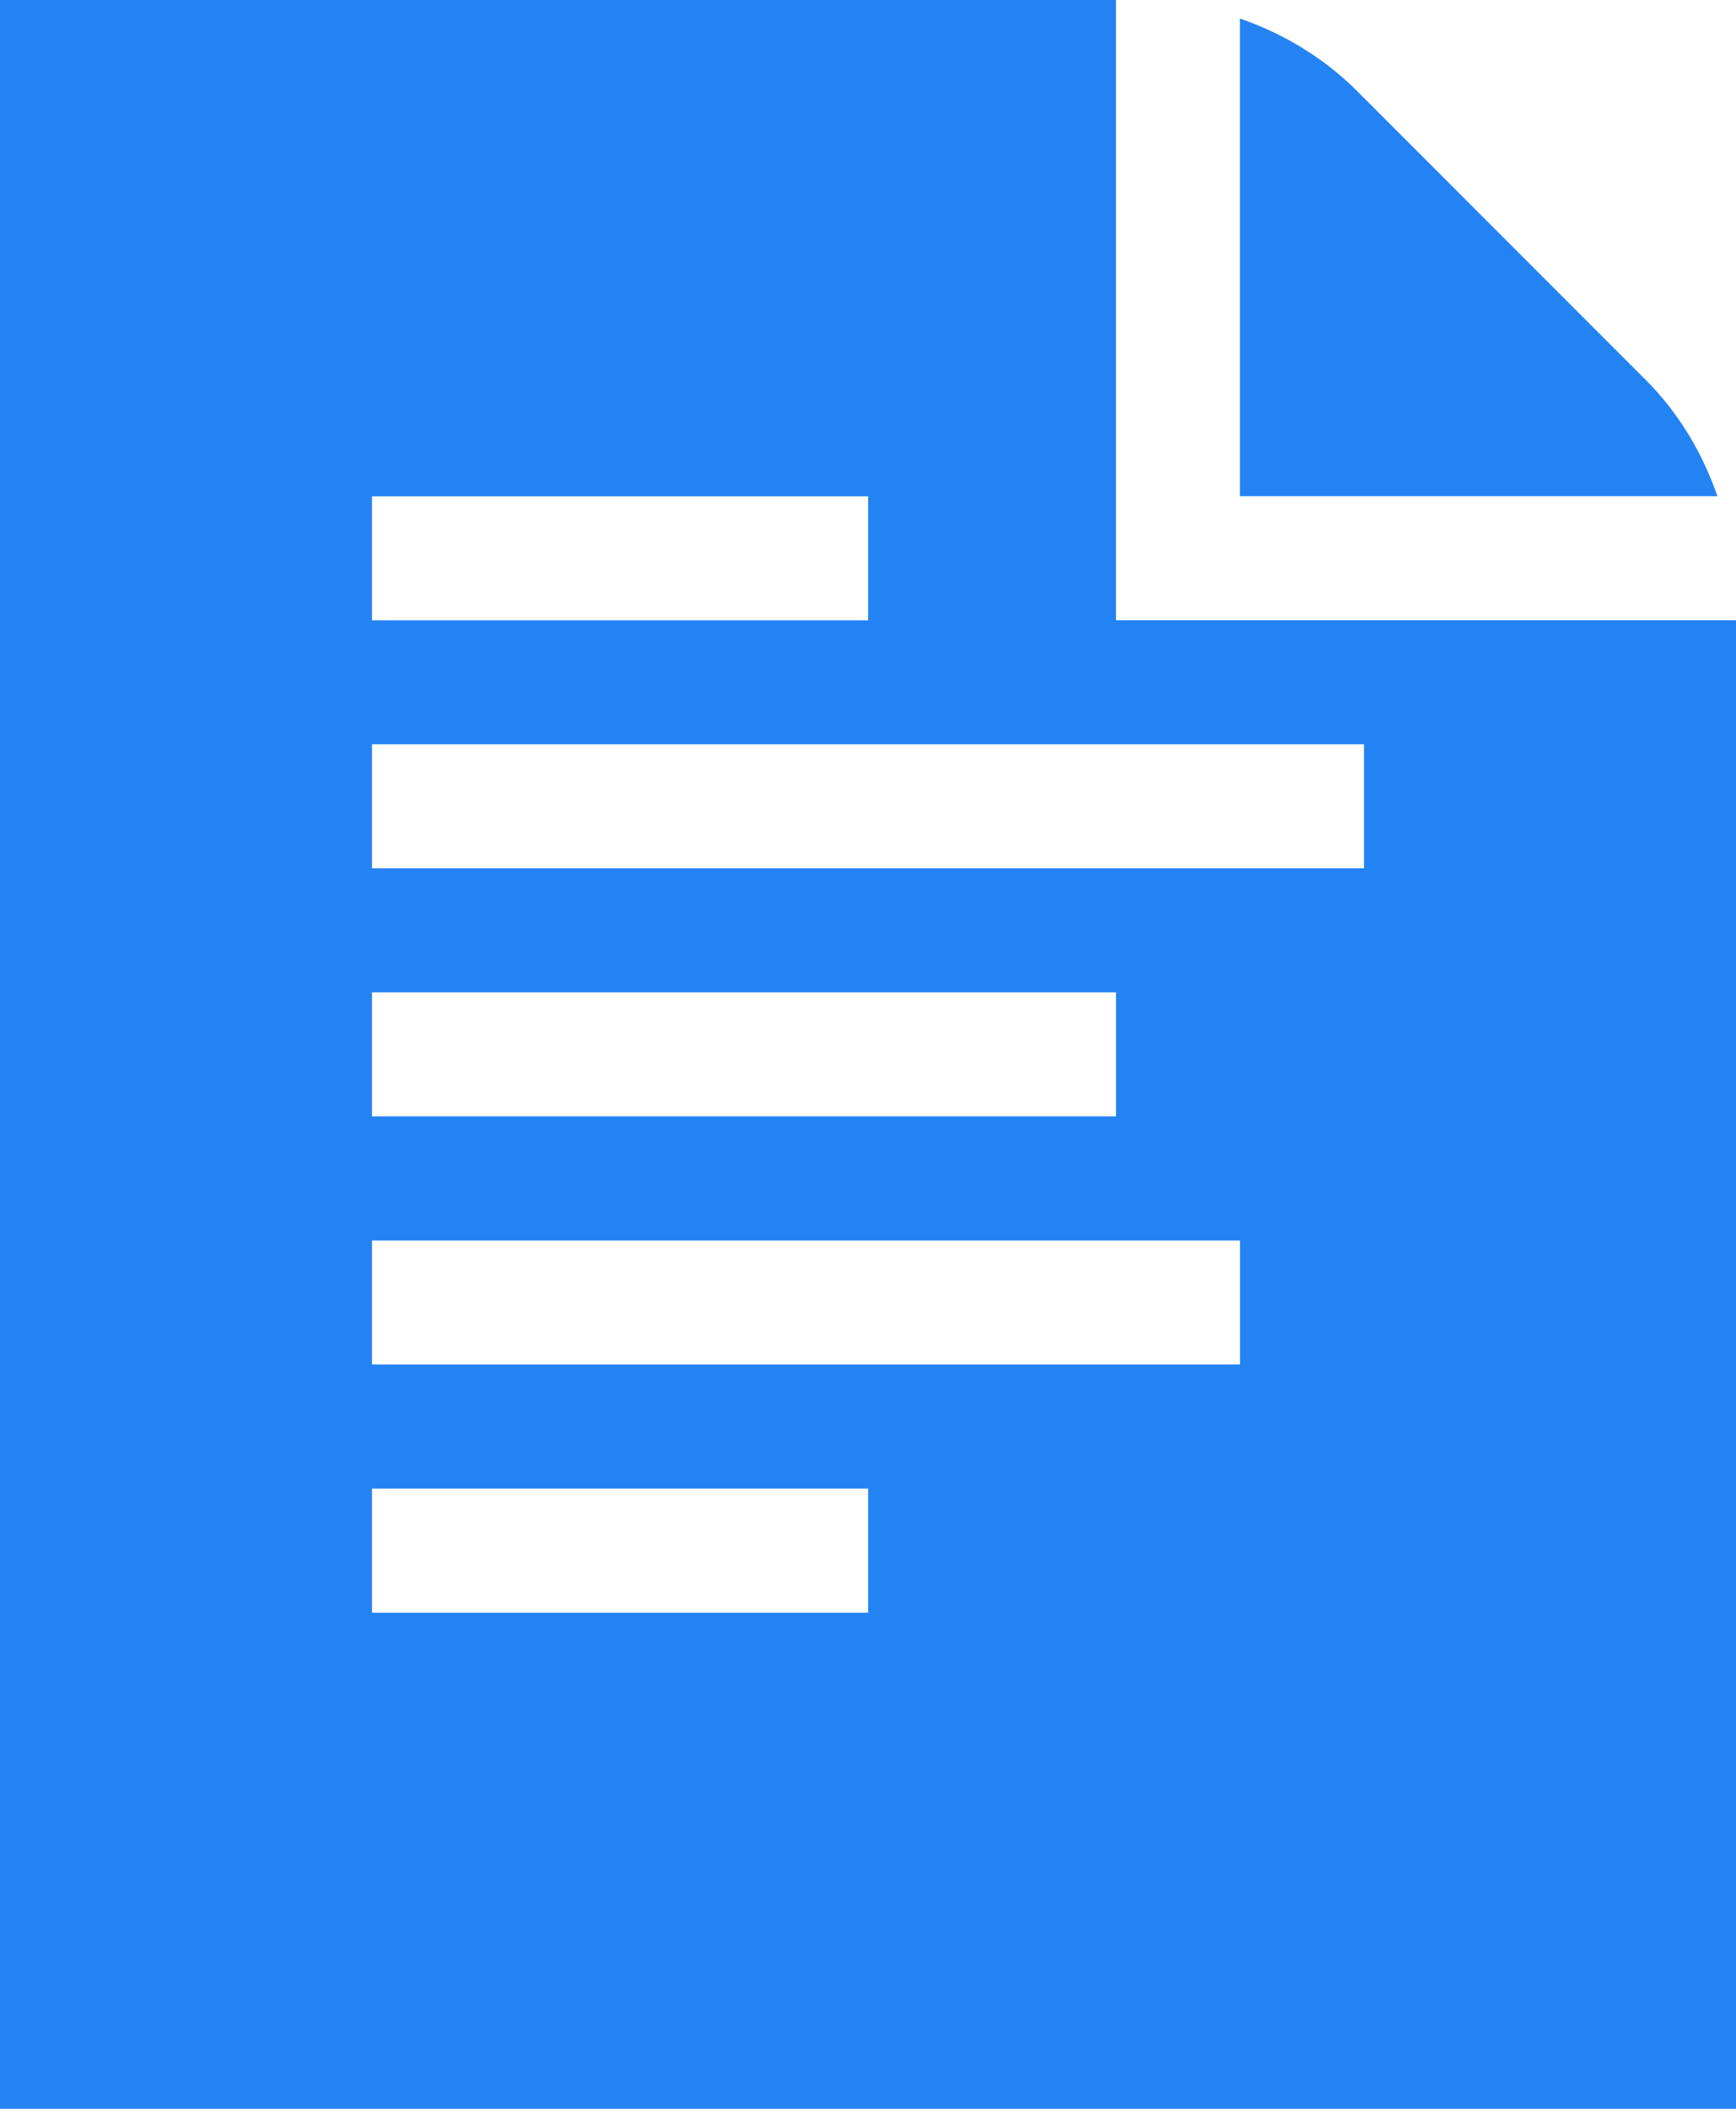<svg xmlns="http://www.w3.org/2000/svg" fill="#2383f3" viewBox="169 0 1581.18 1920">
    <g fill-rule="evenodd">
        <path d="M1185.471 0v564.706h564.705V1920H169V0h1016.471Zm-225.77 1355.294H507.823v113.054h451.878v-113.054Zm338.711-225.881H507.823v112.94h790.589v-112.94Zm-112.941-225.884H507.823v112.941h677.648V903.529Zm225.882-225.882h-903.53v112.941h903.53V677.647ZM959.701 451.878H507.823v112.941h451.878V451.878Z"/>
        <path d="M1667.673 345.623c30.38 30.268 51.84 66.635 65.619 106.164h-434.937V16.851c39.53 13.779 75.897 35.35 106.278 65.619l263.04 263.153Z"/>
    </g>
</svg>